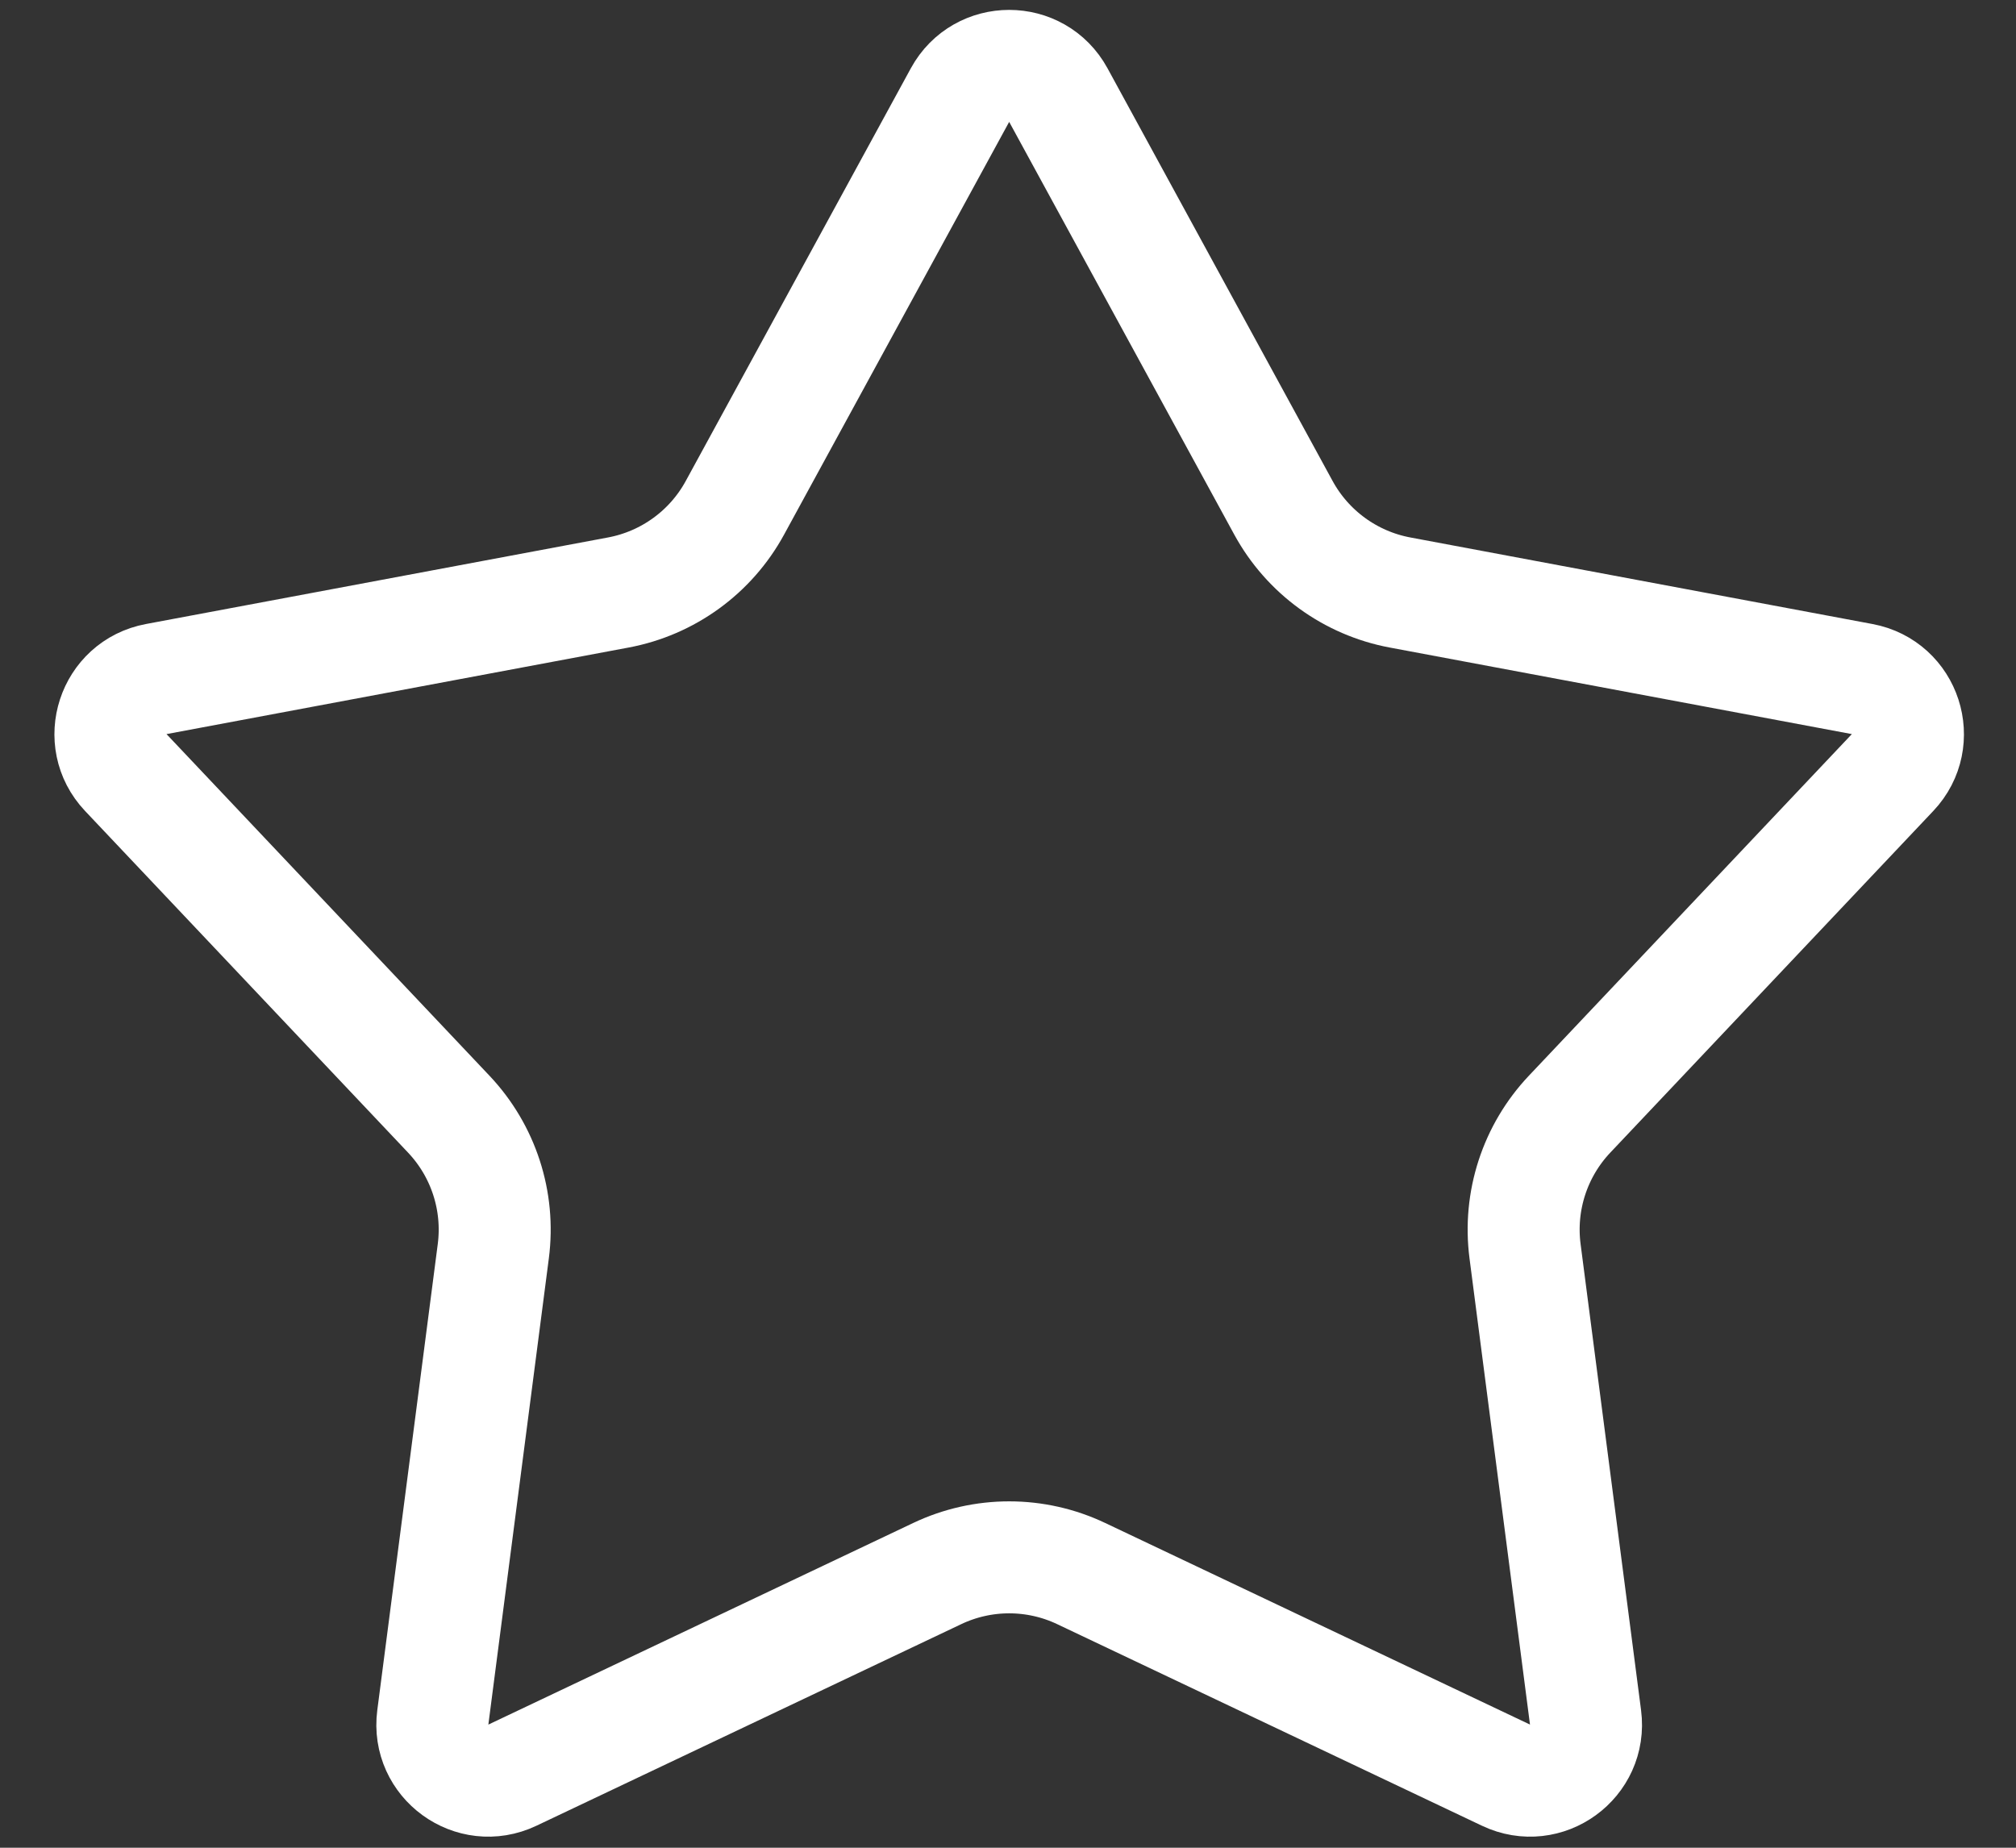 <svg width="36" height="33" viewBox="0 0 36 33" fill="none" xmlns="http://www.w3.org/2000/svg">
<rect x="0" y="0" width="36" height="33" fill="#333333" stroke="none"/>
<path d="M17.143 1.698C17.522 1.003 18.52 1.003 18.899 1.698L22.919 9.07C23.351 9.861 24.115 10.416 25.001 10.582L33.254 12.128C34.032 12.273 34.34 13.222 33.796 13.797L28.028 19.899C27.409 20.554 27.117 21.452 27.233 22.346L28.313 30.672C28.415 31.457 27.608 32.044 26.893 31.704L19.308 28.104C18.494 27.717 17.549 27.717 16.735 28.104L9.15 31.704C8.434 32.044 7.627 31.457 7.729 30.672L8.809 22.346C8.925 21.452 8.633 20.554 8.014 19.899L2.246 13.797C1.702 13.222 2.011 12.273 2.789 12.128L11.041 10.582C11.927 10.416 12.692 9.861 13.123 9.07L17.143 1.698Z" stroke="white" stroke-width="2"/>
</svg>
